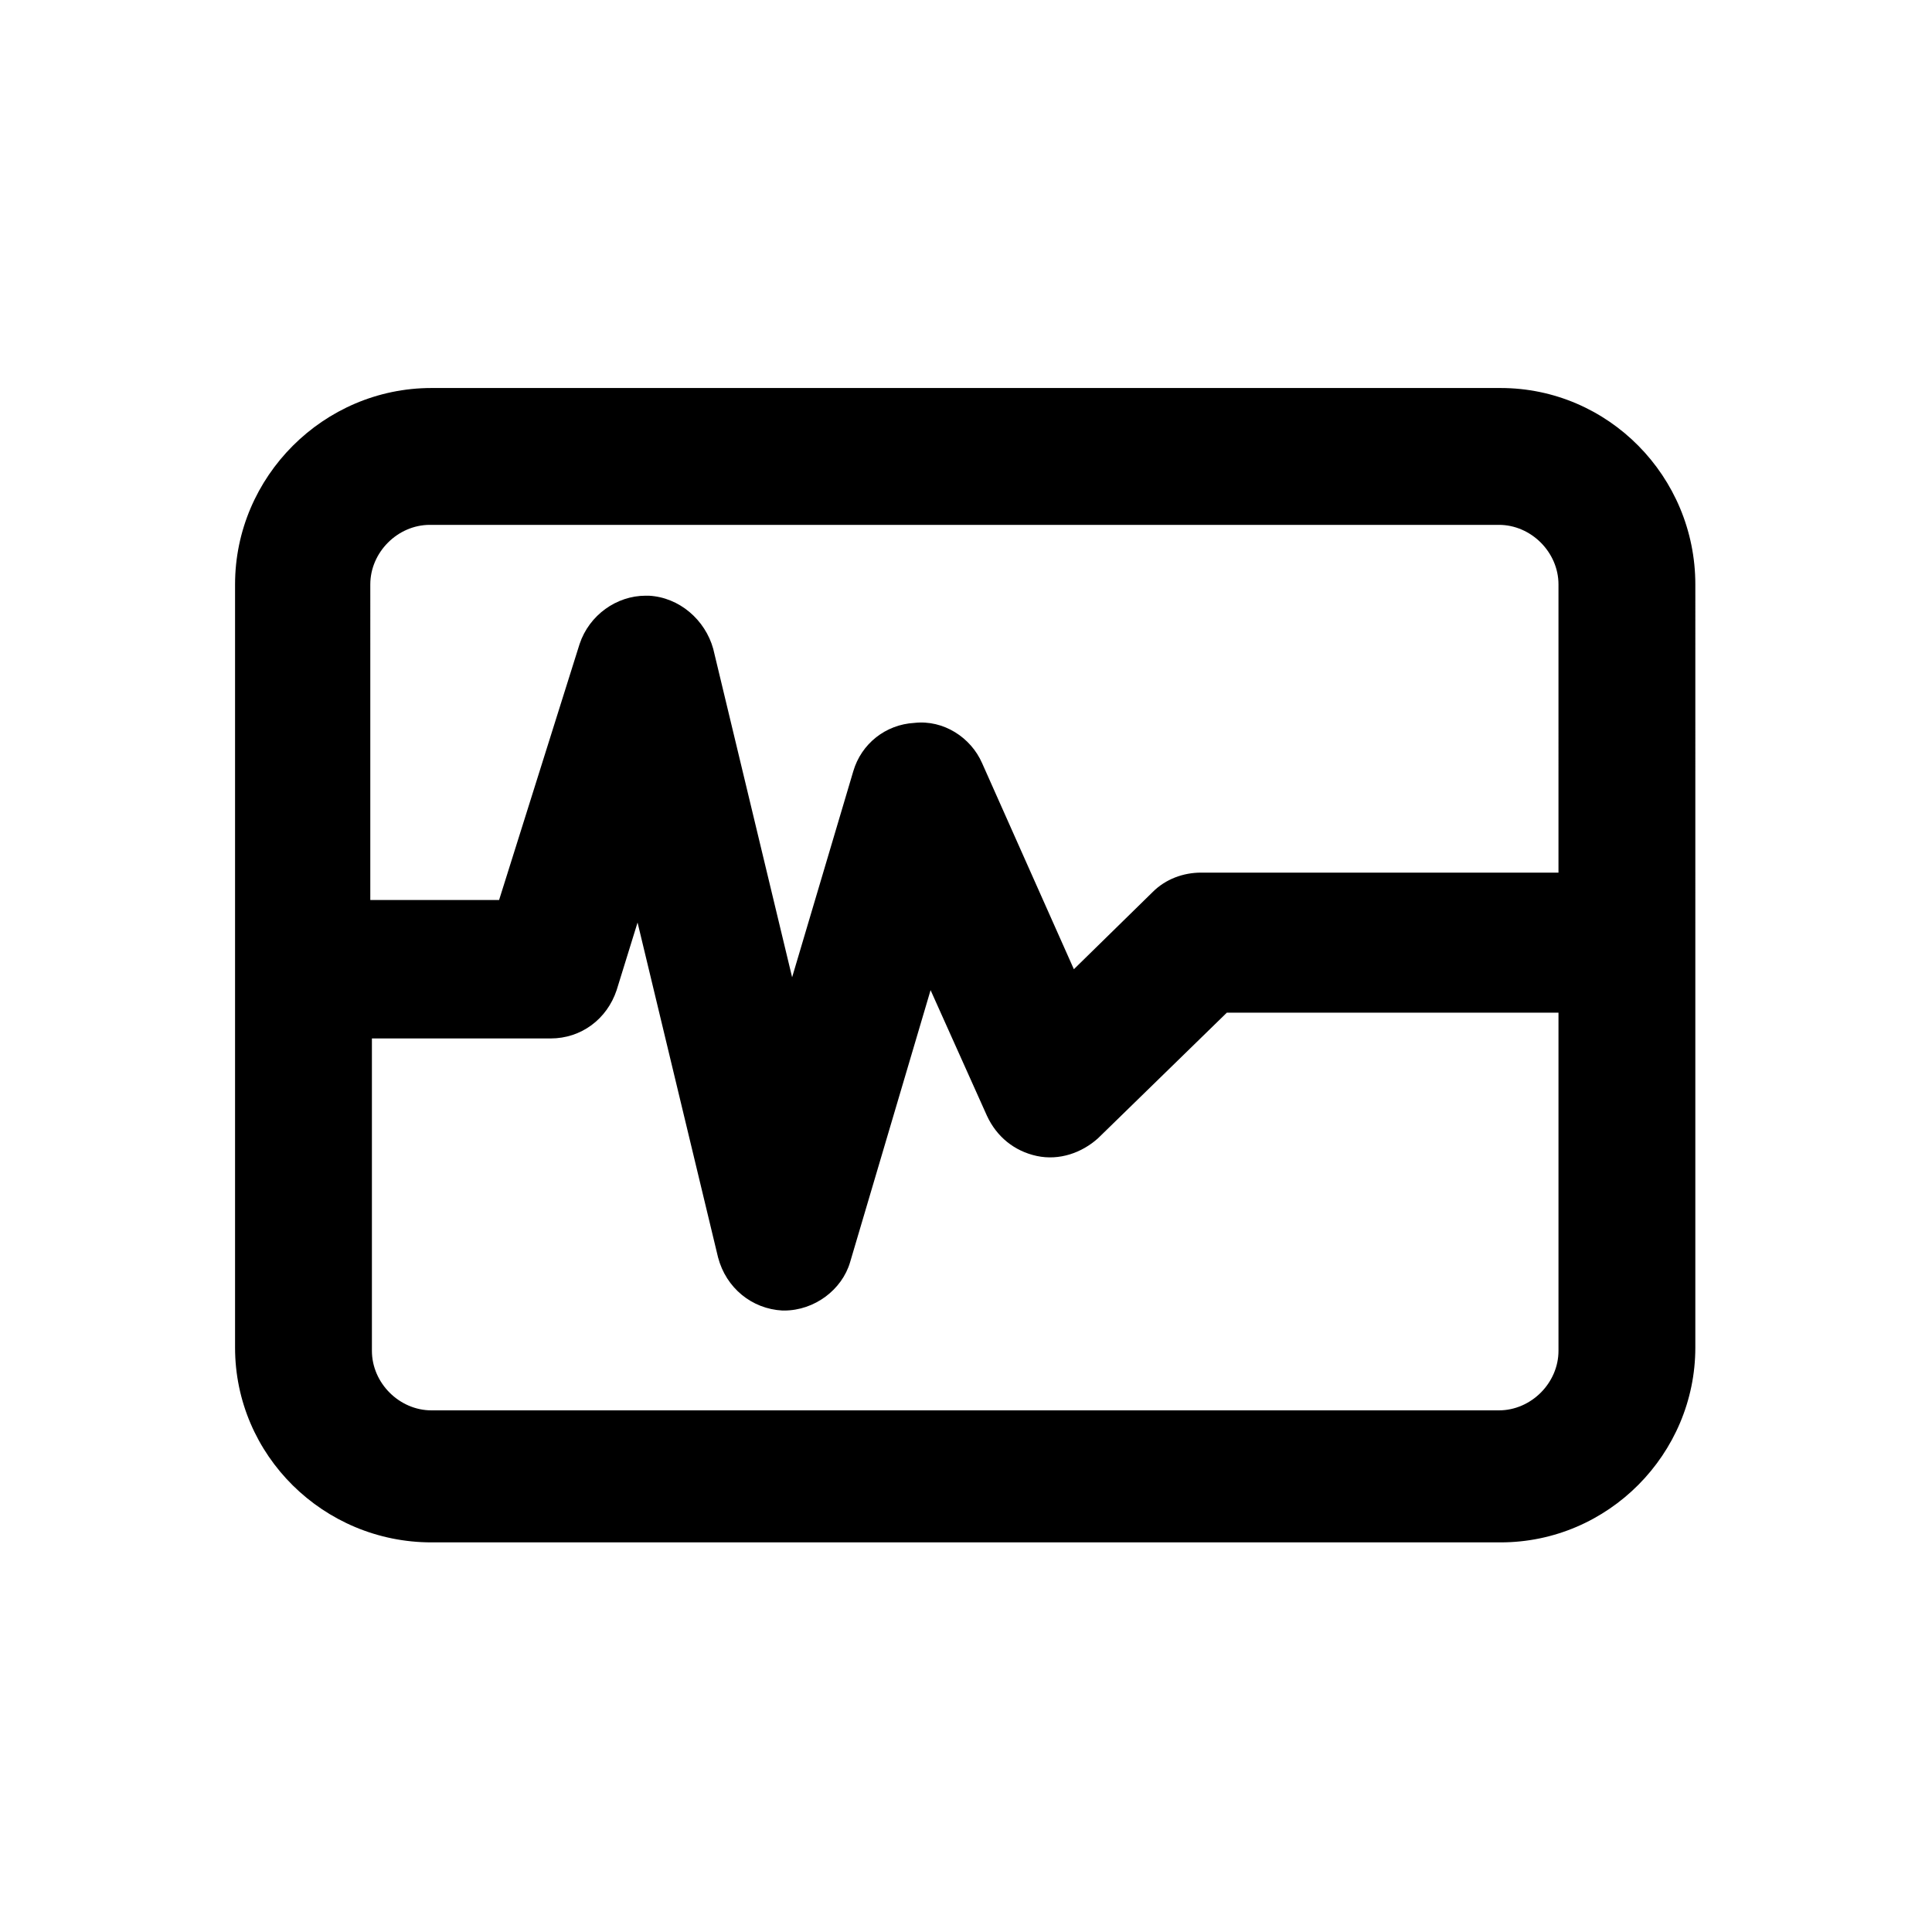 <?xml version="1.0" encoding="utf-8"?>
<!-- Generator: Adobe Illustrator 28.2.0, SVG Export Plug-In . SVG Version: 6.00 Build 0)  -->
<svg version="1.1" id="utilities-system-monitor" xmlns="http://www.w3.org/2000/svg" xmlns:xlink="http://www.w3.org/1999/xlink"
	 x="0px" y="0px" viewBox="0 0 120 120" style="enable-background:new 0 0 120 120;" xml:space="preserve">
<style type="text/css">
	.st0{fill:none;}
</style>
<rect y="0" class="st0" width="120" height="120"/>
<path d="M93.2,24.1H26.8c-6.7,0-12.2,5.5-12.2,12.2v47.4c0,6.7,5.5,12.1,12.2,12.1h66.4c6.7,0,12.1-5.5,12.1-12.1V36.3
	C105.3,29.6,99.9,24.1,93.2,24.1z M96.9,54.2H74.6c-1.1,0-2.2,0.4-3,1.2l-4.9,4.8L61,47.4c-0.7-1.6-2.4-2.7-4.2-2.5
	c-1.8,0.1-3.3,1.3-3.8,3l-3.8,12.8l-4.9-20.4c-0.5-1.8-2.1-3.2-4-3.3c-0.1,0-0.1,0-0.2,0c-1.8,0-3.5,1.2-4.1,3l-5,15.9h-8V36.3
	c0-2,1.7-3.7,3.7-3.7h66.4c2,0,3.7,1.7,3.7,3.7V54.2z M23.1,64.5h11.1c1.9,0,3.5-1.2,4.1-3l1.3-4.2l5,20.8c0.5,1.9,2.1,3.2,4,3.3
	c0,0,0.1,0,0.1,0c1.9,0,3.6-1.3,4.1-3l5-16.9l3.5,7.8c0.6,1.3,1.7,2.2,3.1,2.5c1.4,0.3,2.8-0.2,3.8-1.1l8-7.8h20.6v20.5
	c0,0.1,0,0.1,0,0.2v0.3c0,2-1.7,3.7-3.7,3.7H26.8c-2,0-3.7-1.7-3.7-3.7V64.5z"/>
</svg>
